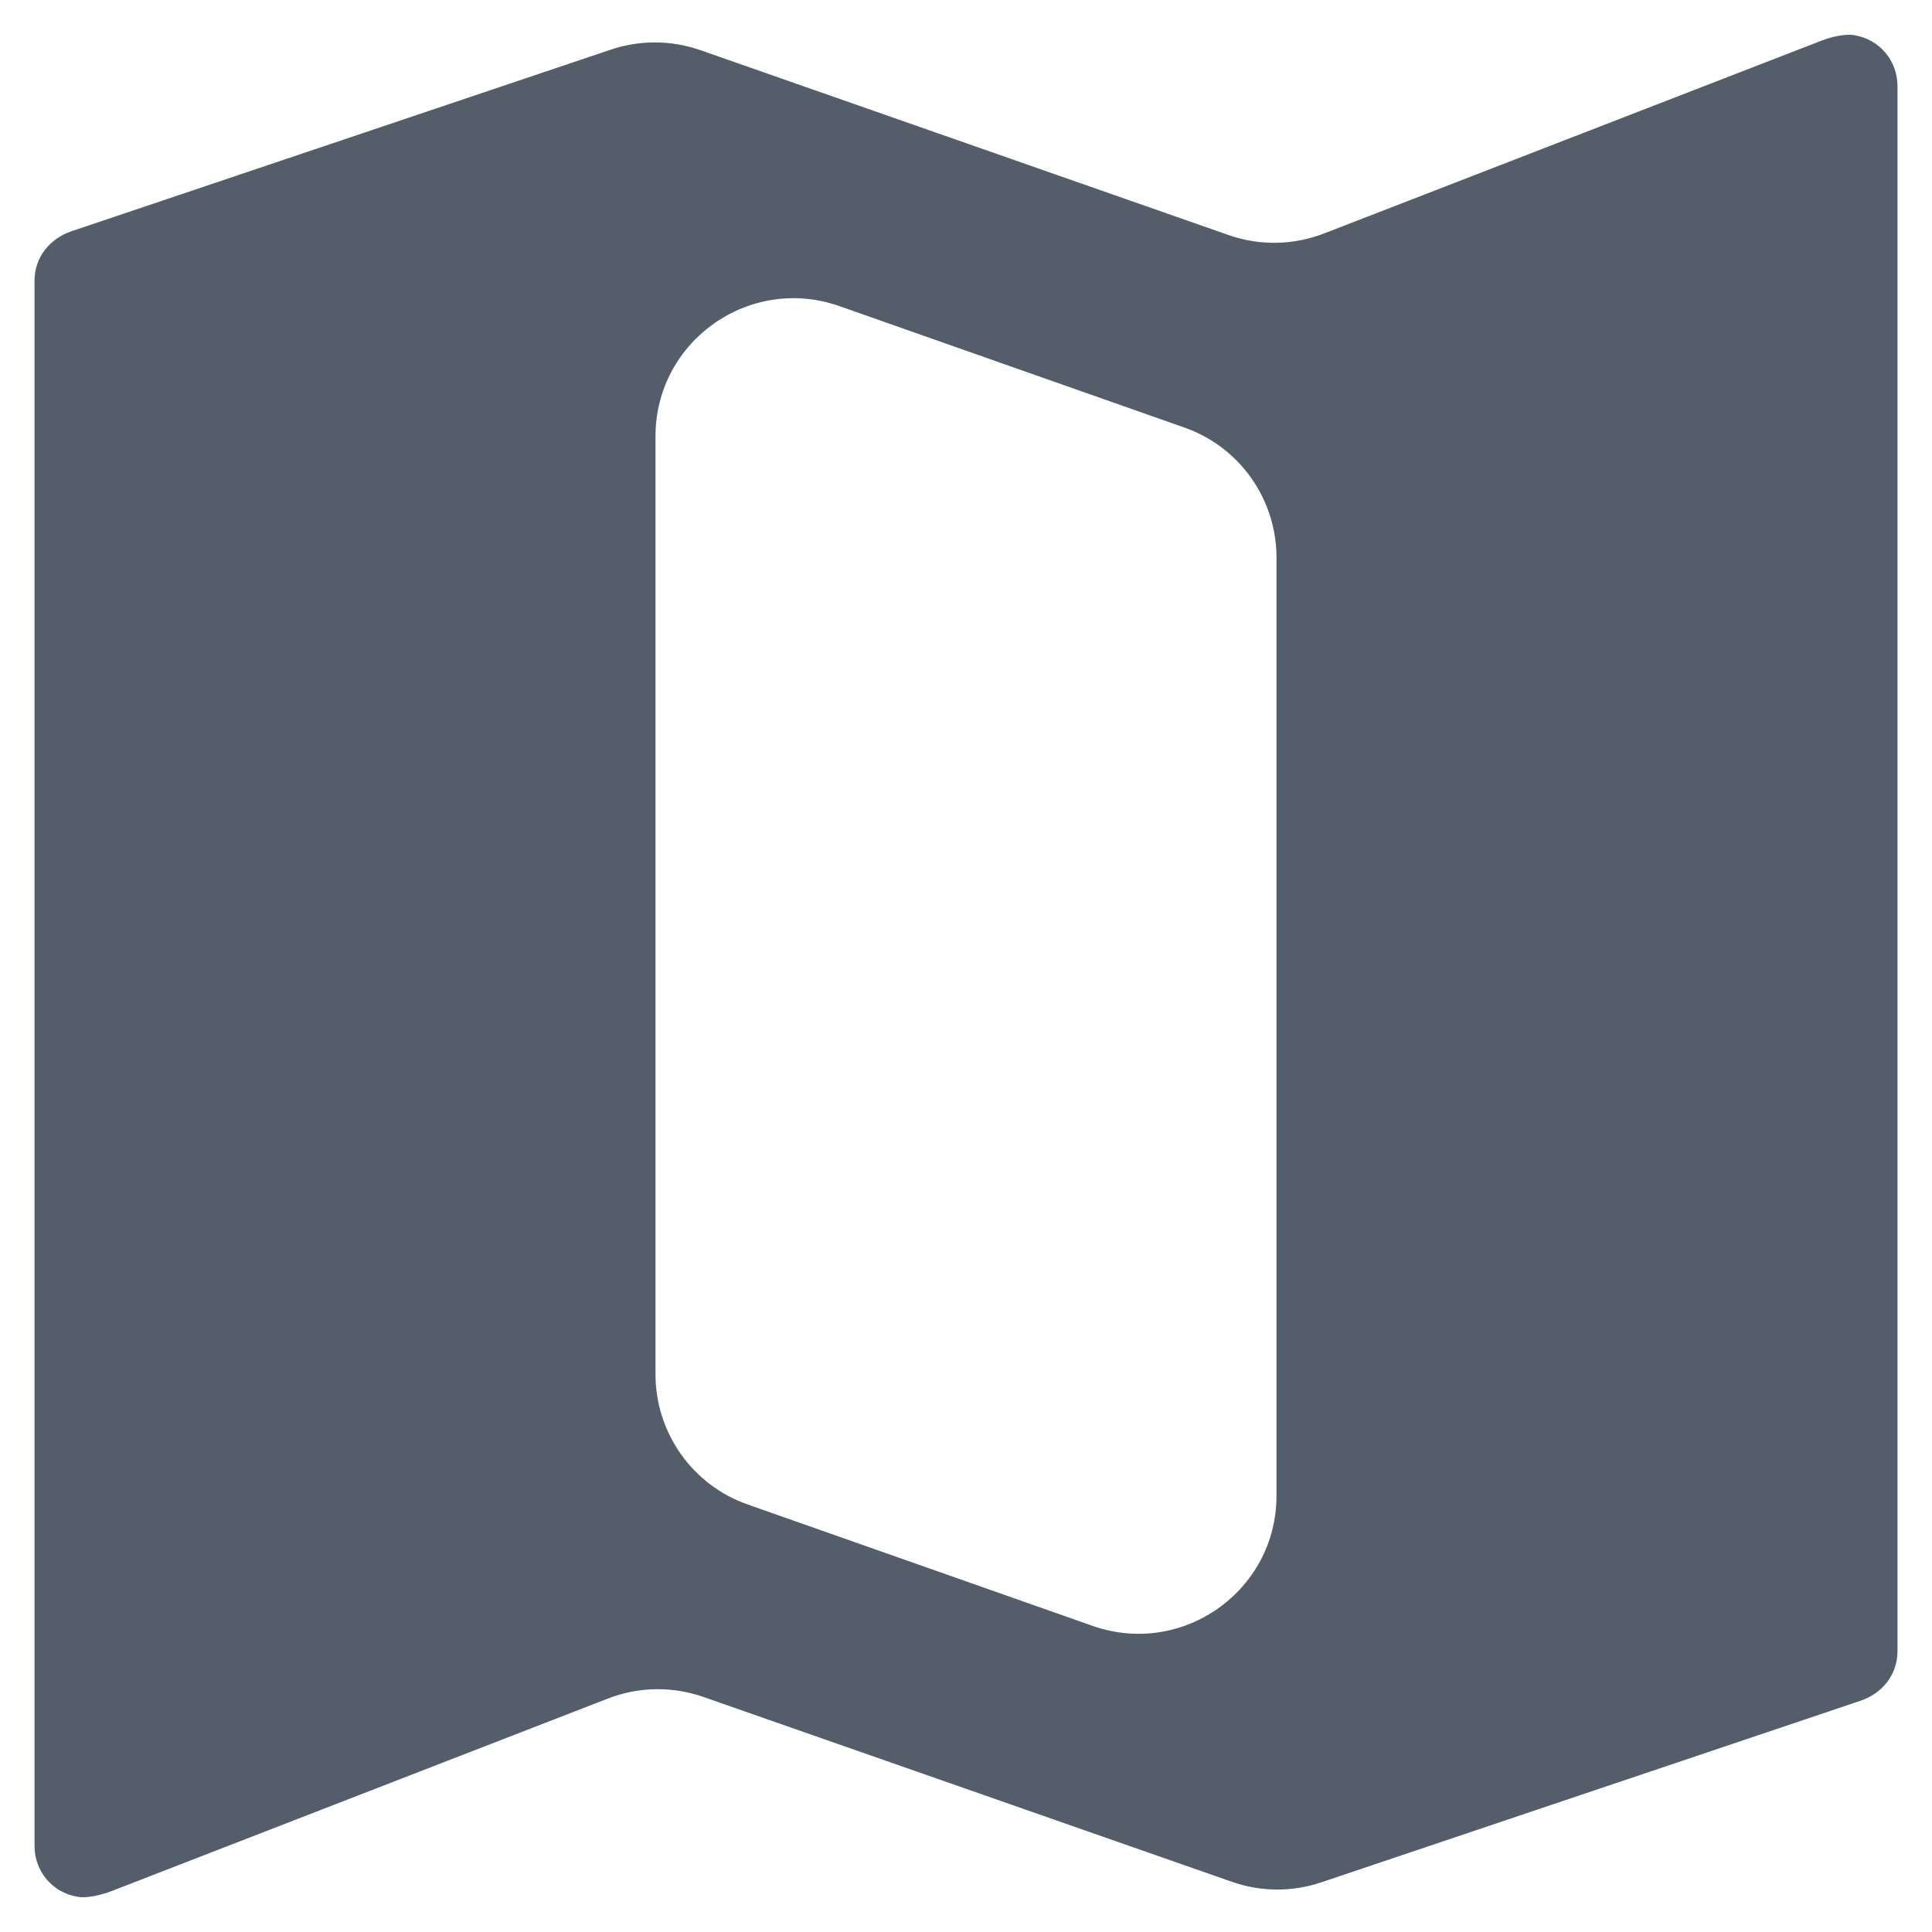 <svg width="14" height="14" viewBox="0 0 14 14" fill="none" xmlns="http://www.w3.org/2000/svg">
<path d="M13.436 0.255C13.396 0.248 13.355 0.254 13.315 0.261C13.275 0.269 13.236 0.28 13.198 0.295L9.594 1.692C9.372 1.778 9.127 1.782 8.902 1.703L5.074 0.363C4.864 0.29 4.635 0.289 4.425 0.36L0.52 1.675C0.362 1.728 0.25 1.863 0.25 2.035V13.375C0.25 13.564 0.384 13.717 0.564 13.745C0.604 13.752 0.645 13.746 0.685 13.739C0.725 13.731 0.764 13.72 0.802 13.706L4.406 12.308C4.628 12.222 4.873 12.218 5.098 12.297L8.926 13.636C9.136 13.71 9.365 13.711 9.575 13.64L13.48 12.325C13.637 12.273 13.75 12.137 13.75 11.965V0.625C13.75 0.436 13.616 0.283 13.436 0.255ZM9.25 10.838C9.25 11.528 8.569 12.01 7.918 11.782L5.418 10.902C5.018 10.762 4.75 10.383 4.75 9.959V3.162C4.75 2.472 5.431 1.99 6.082 2.218L8.582 3.098C8.982 3.238 9.25 3.616 9.25 4.041V10.838Z" fill="#545E6B"/>
</svg>

